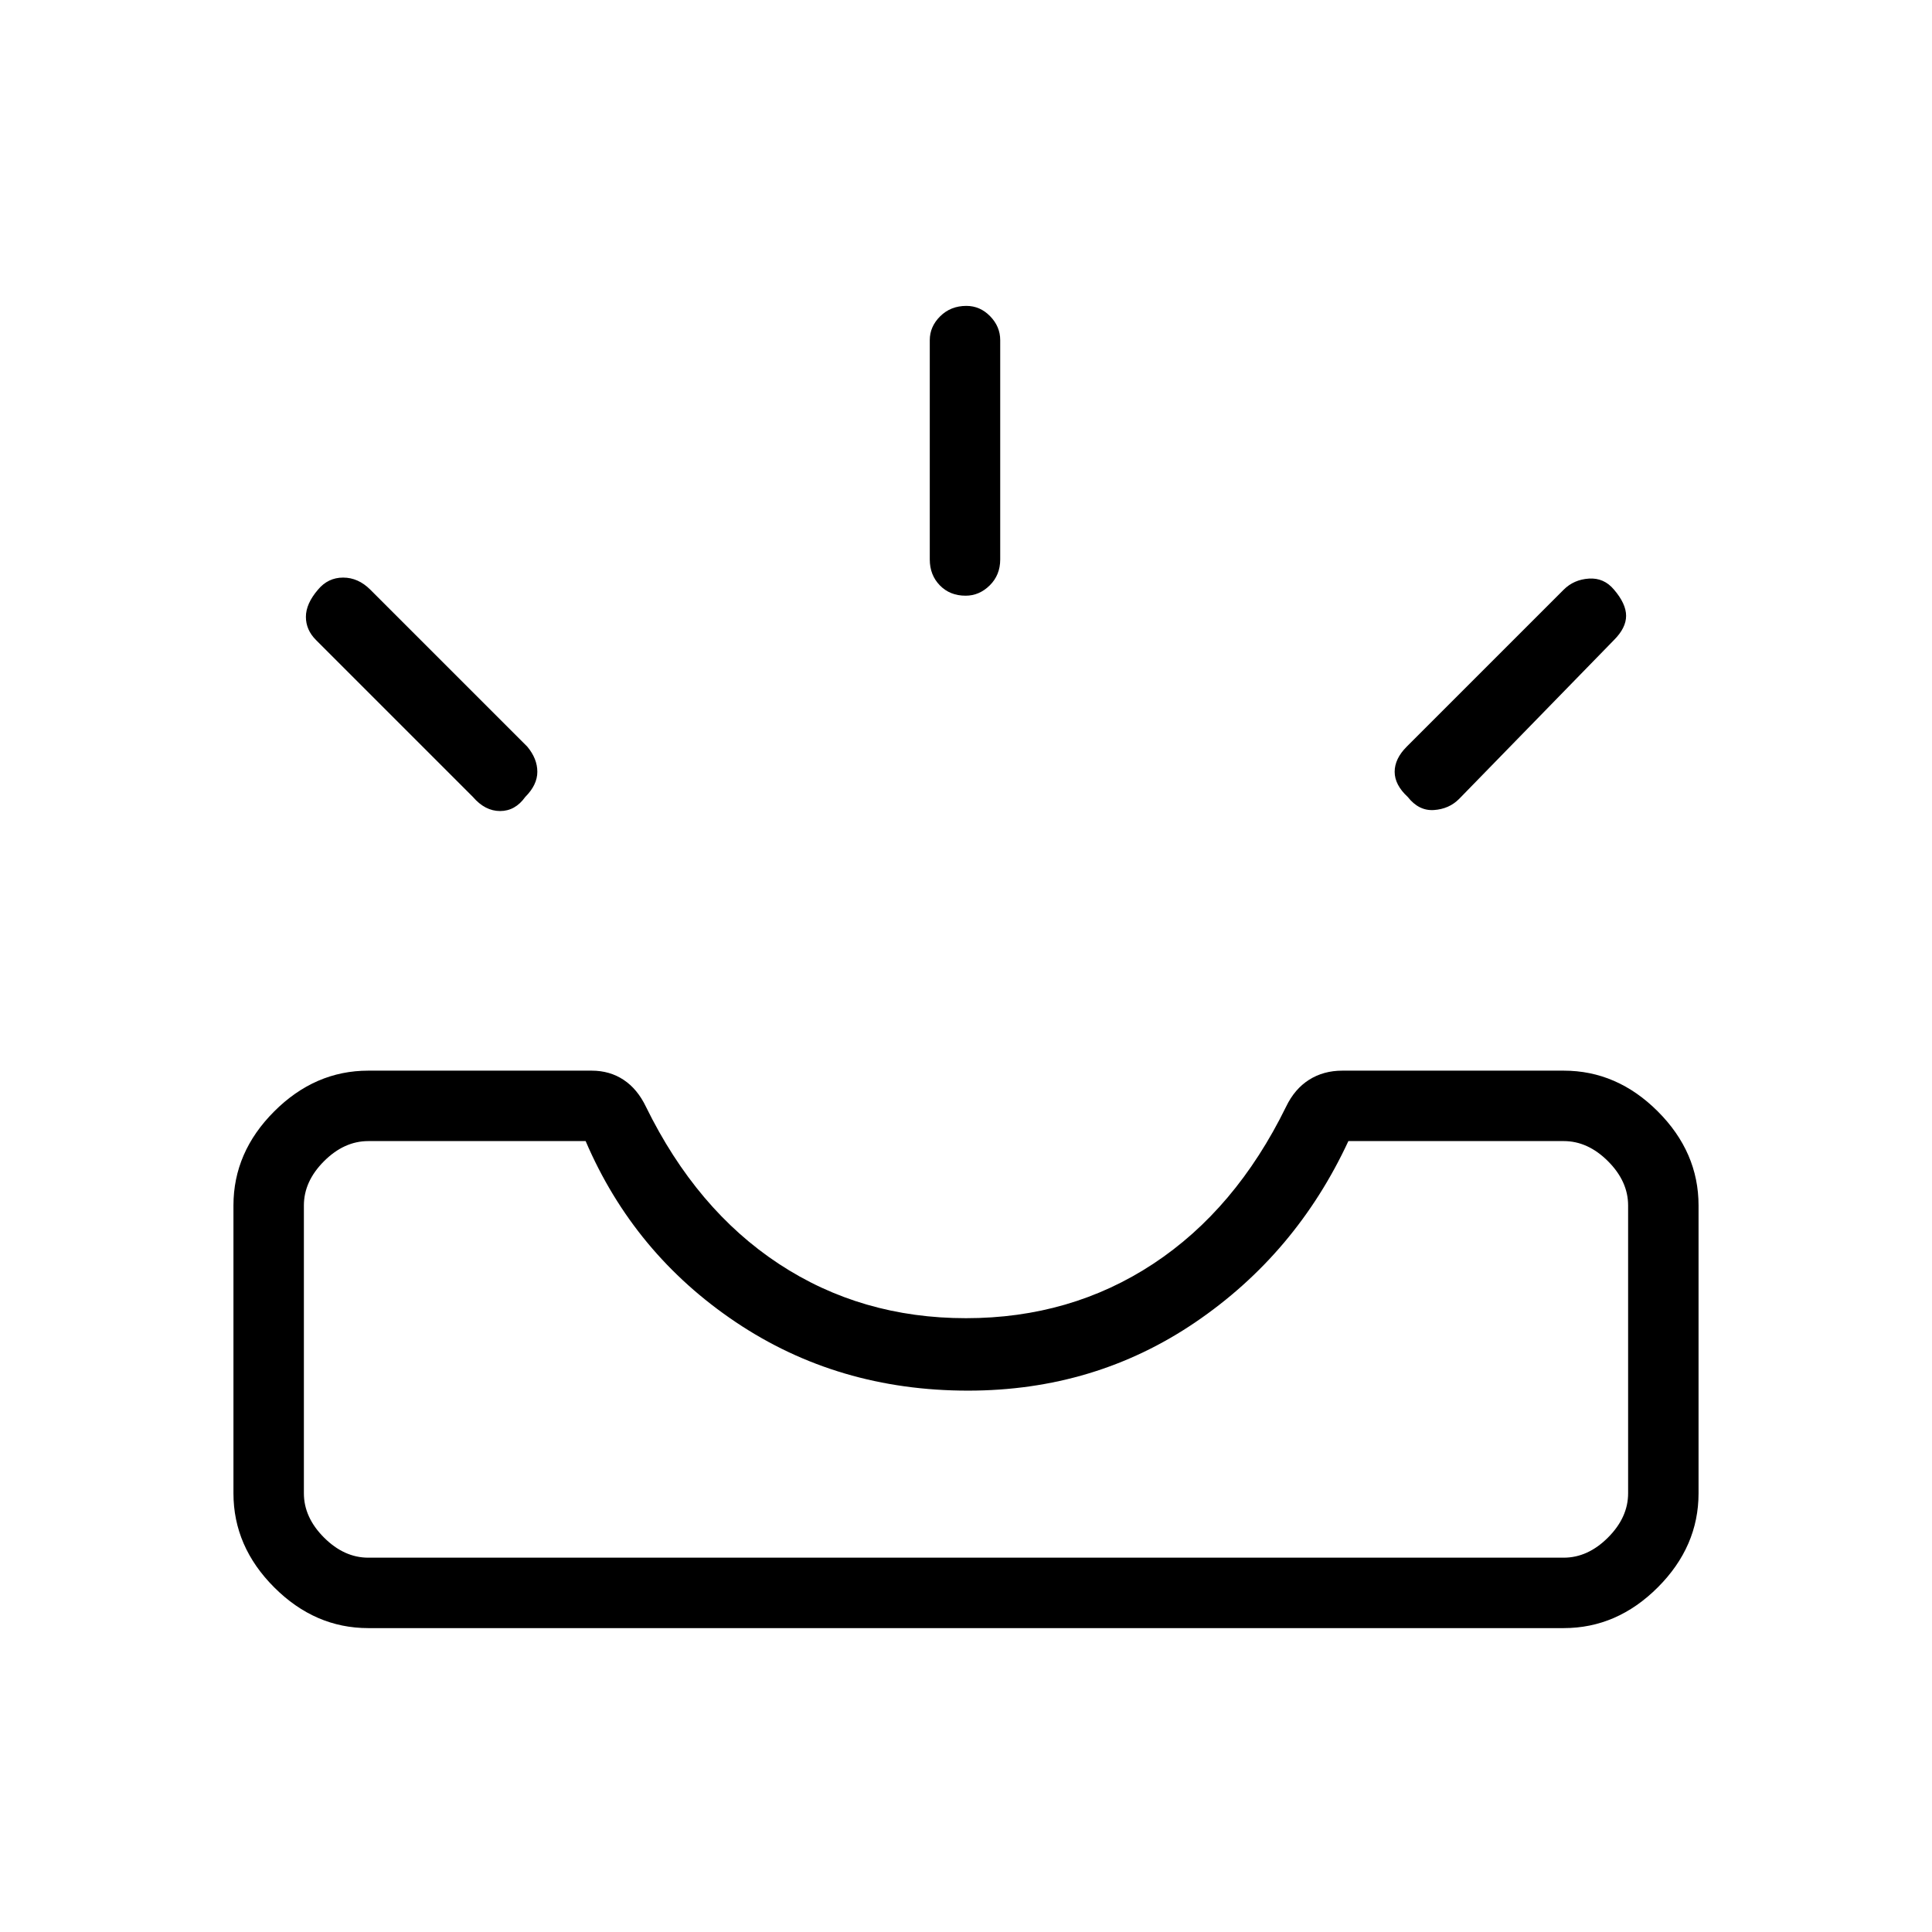 <svg xmlns="http://www.w3.org/2000/svg" height="48" viewBox="0 -960 960 960" width="48"><path d="M183-151q-26.5 0-46.75-20.25T116-218v-143q0-26.5 20.25-46.75T183-428h111q8.97 0 15.86 4.56 6.89 4.56 11.14 13.44 25 51 66 78t93 27q52 0 93-27t66-78q4.25-8.88 11.44-13.44Q657.62-428 667-428h110q26.5 0 46.75 20.25T844-361v143q0 26.5-20.25 46.75T777-151H183Zm0-35h594q12 0 22-10t10-22v-143q0-12-10-22t-22-10H670q-26 56-76 90t-113 34q-64.66 0-115.33-34T291-393H183q-12 0-22 10t-10 22v143q0 12 10 22t22 10Zm516.5-378q-6.5-6-6.5-12.5t6-12.5l78-78q5-5 12.5-5.5T802-667q6 7 6 13t-6 12l-77 79q-5 5-12.5 5.5t-13-6.5ZM261-564q-5 7-12.5 7t-13.5-7l-78-78q-5-5-5-11.5t6-13.5q5-6 12.5-6t13.5 6l78 78q5 6 5 12.5t-6 12.5Zm218.81-100q-7.81 0-12.81-5.14-5-5.14-5-12.86v-109q0-6.72 5.19-11.86 5.2-5.14 13-5.14 6.81 0 11.81 5.14 5 5.14 5 11.86v109q0 7.72-5.19 12.86-5.2 5.14-12 5.14ZM183-186h-32 658-626Z"/></svg>